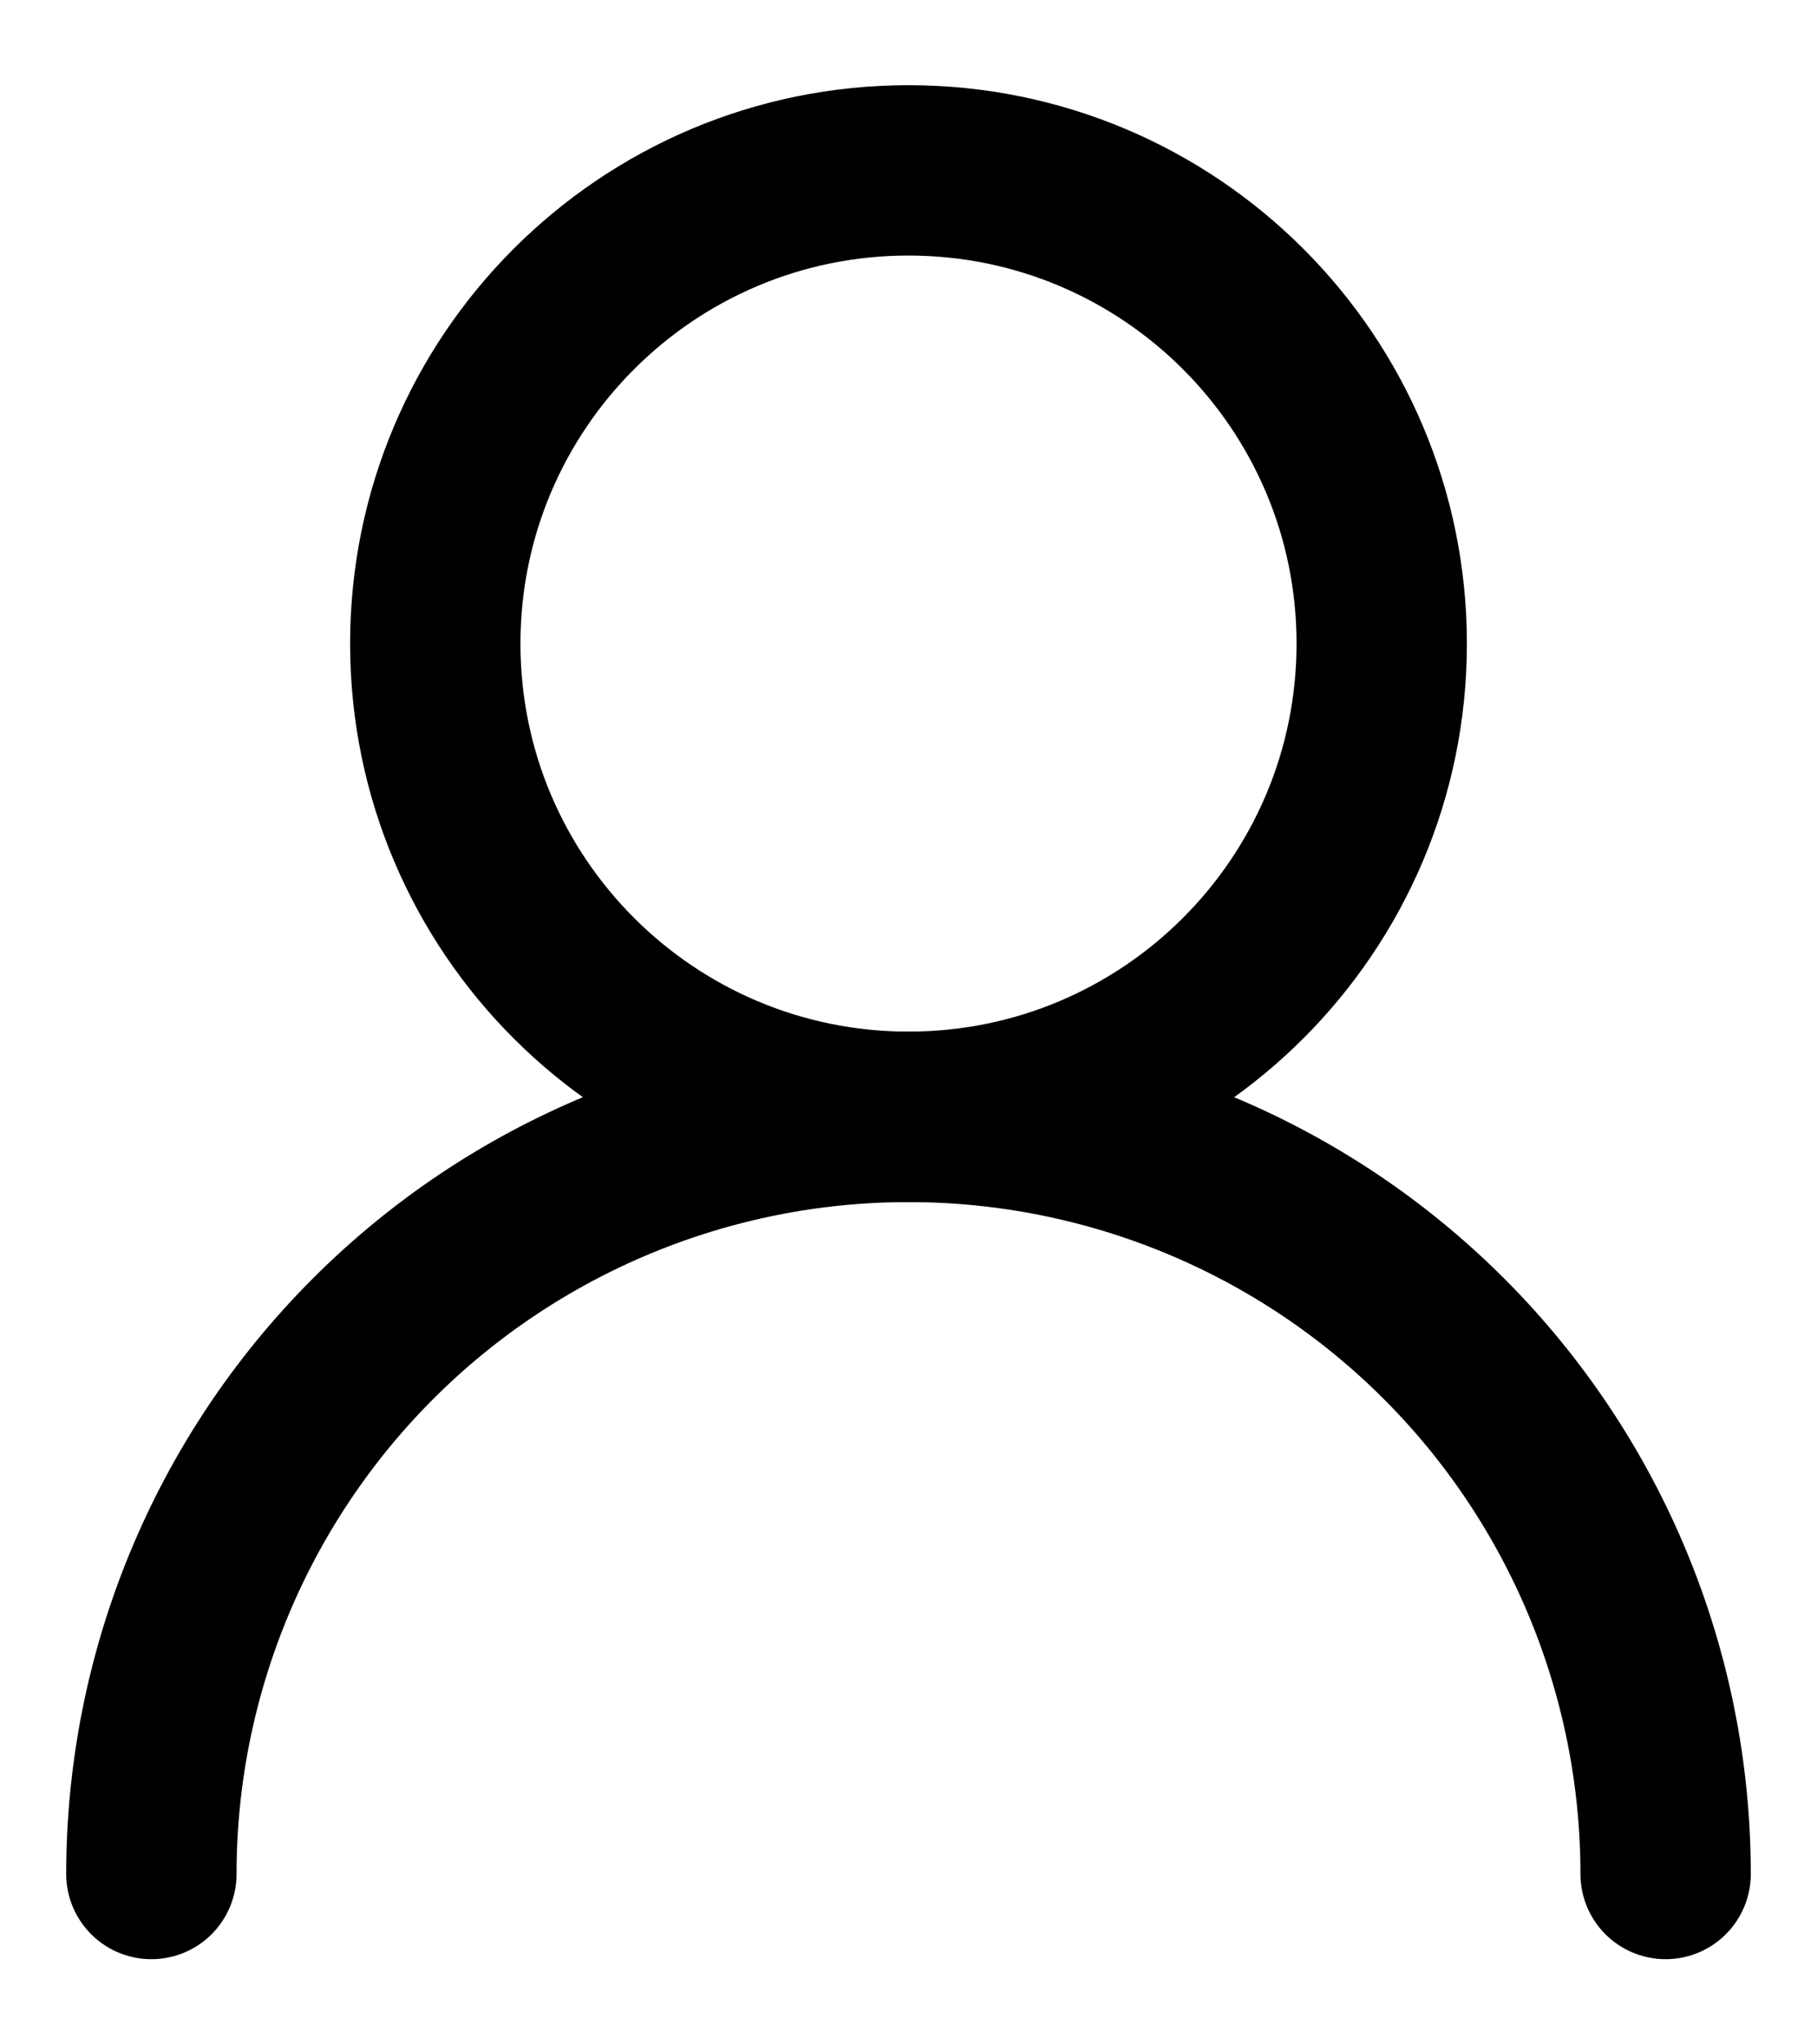 <svg width="16" height="18" viewBox="0 0 16 18" fill="none" xmlns="http://www.w3.org/2000/svg">
<path d="M8 9.833C10.301 9.833 12.167 7.968 12.167 5.667C12.167 3.365 10.301 1.5 8 1.5C5.699 1.5 3.833 3.365 3.833 5.667C3.833 7.968 5.699 9.833 8 9.833Z" stroke="black" stroke-width="1.5" stroke-linecap="round" stroke-linejoin="round"/>
<path d="M14.667 16.5C14.667 14.732 13.964 13.036 12.714 11.786C11.464 10.536 9.768 9.834 8 9.834C6.232 9.834 4.536 10.536 3.286 11.786C2.036 13.036 1.333 14.732 1.333 16.5" stroke="black" stroke-width="1.5" stroke-linecap="round" stroke-linejoin="round"/>
</svg>
